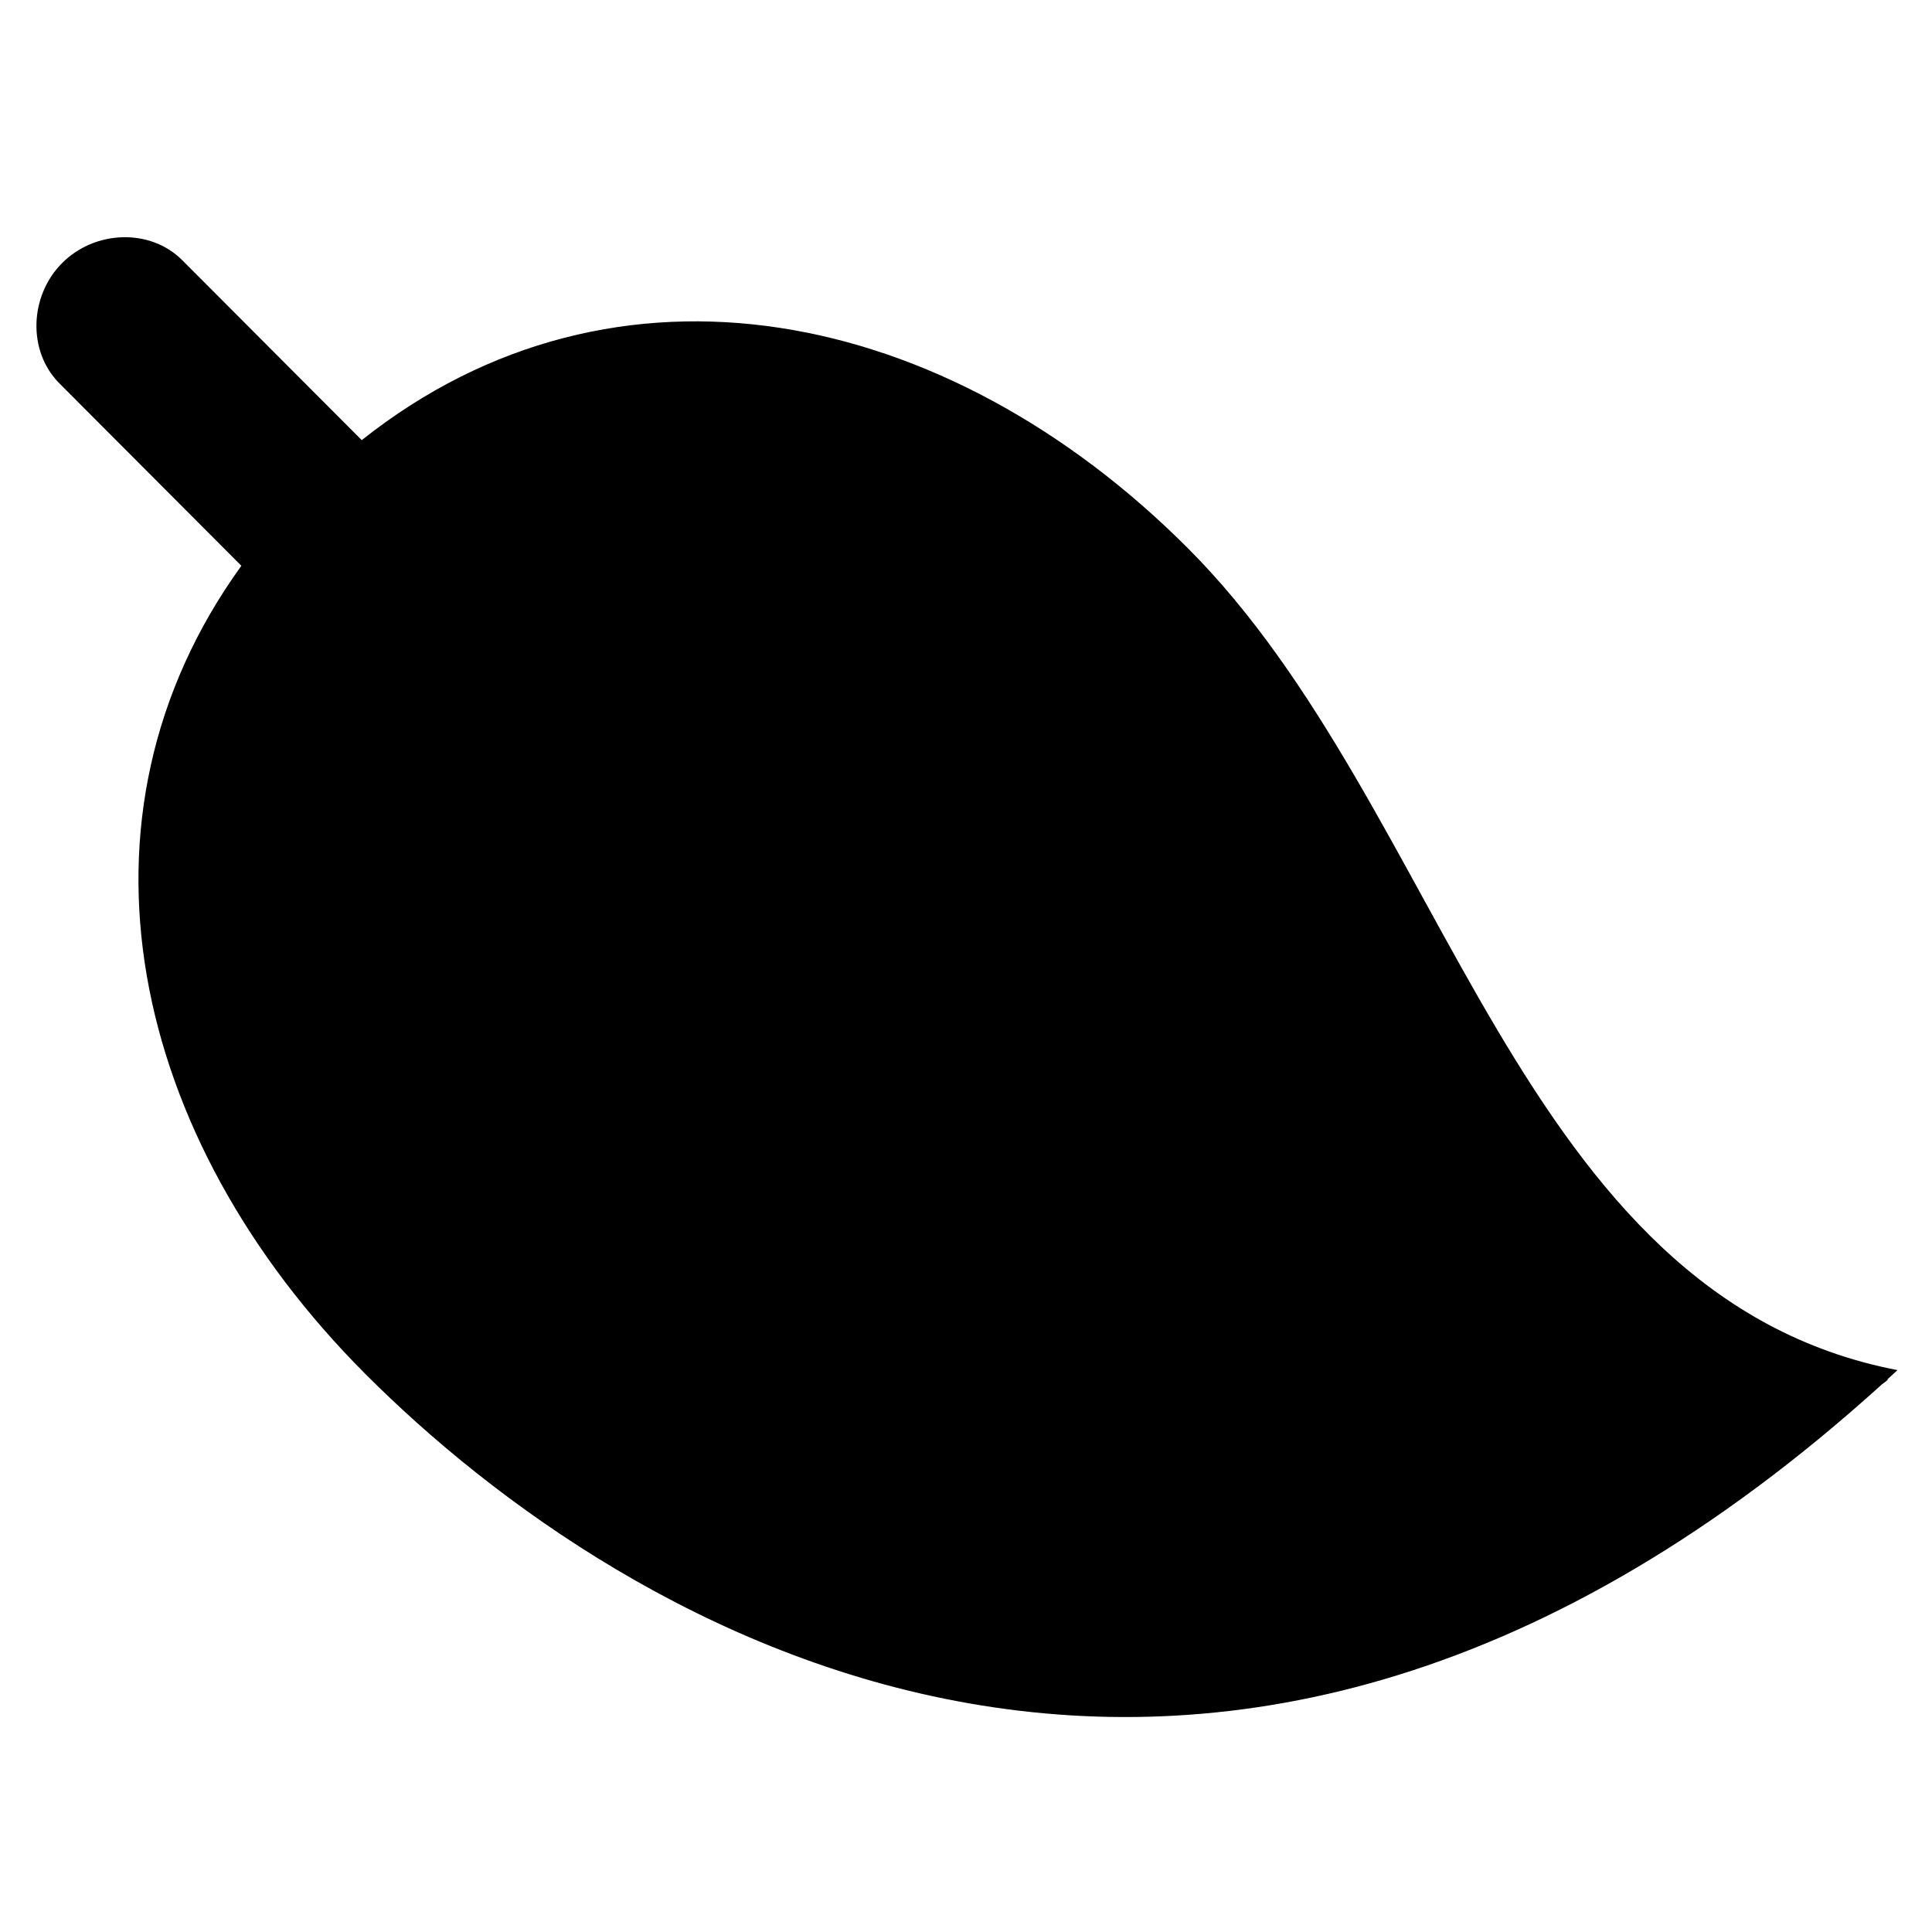 <svg xmlns="http://www.w3.org/2000/svg" width="128" height="128" viewBox="0 0 128 128">
  <path d="M14.491,22.485 C2.438,39.167 7.102,60.386 22.693,76.016 C39.77,93.135 78.819,116.896 123.192,76.709 C123.384,76.575 123.525,76.462 123.612,76.374 C123.612,76.374 123.579,76.389 123.513,76.417 C123.746,76.205 123.979,75.99 124.213,75.774 C98.892,70.891 94.437,38.596 77.225,21.346 C61.209,5.286 39.299,0.795 22.466,14.16 L10.584,2.248 C8.436,0.091 4.768,0.267 2.619,2.424 C0.464,4.581 0.292,8.251 2.444,10.408 L14.491,22.485 L14.491,22.485 Z" transform="translate(1.5 15)"/>
</svg>
